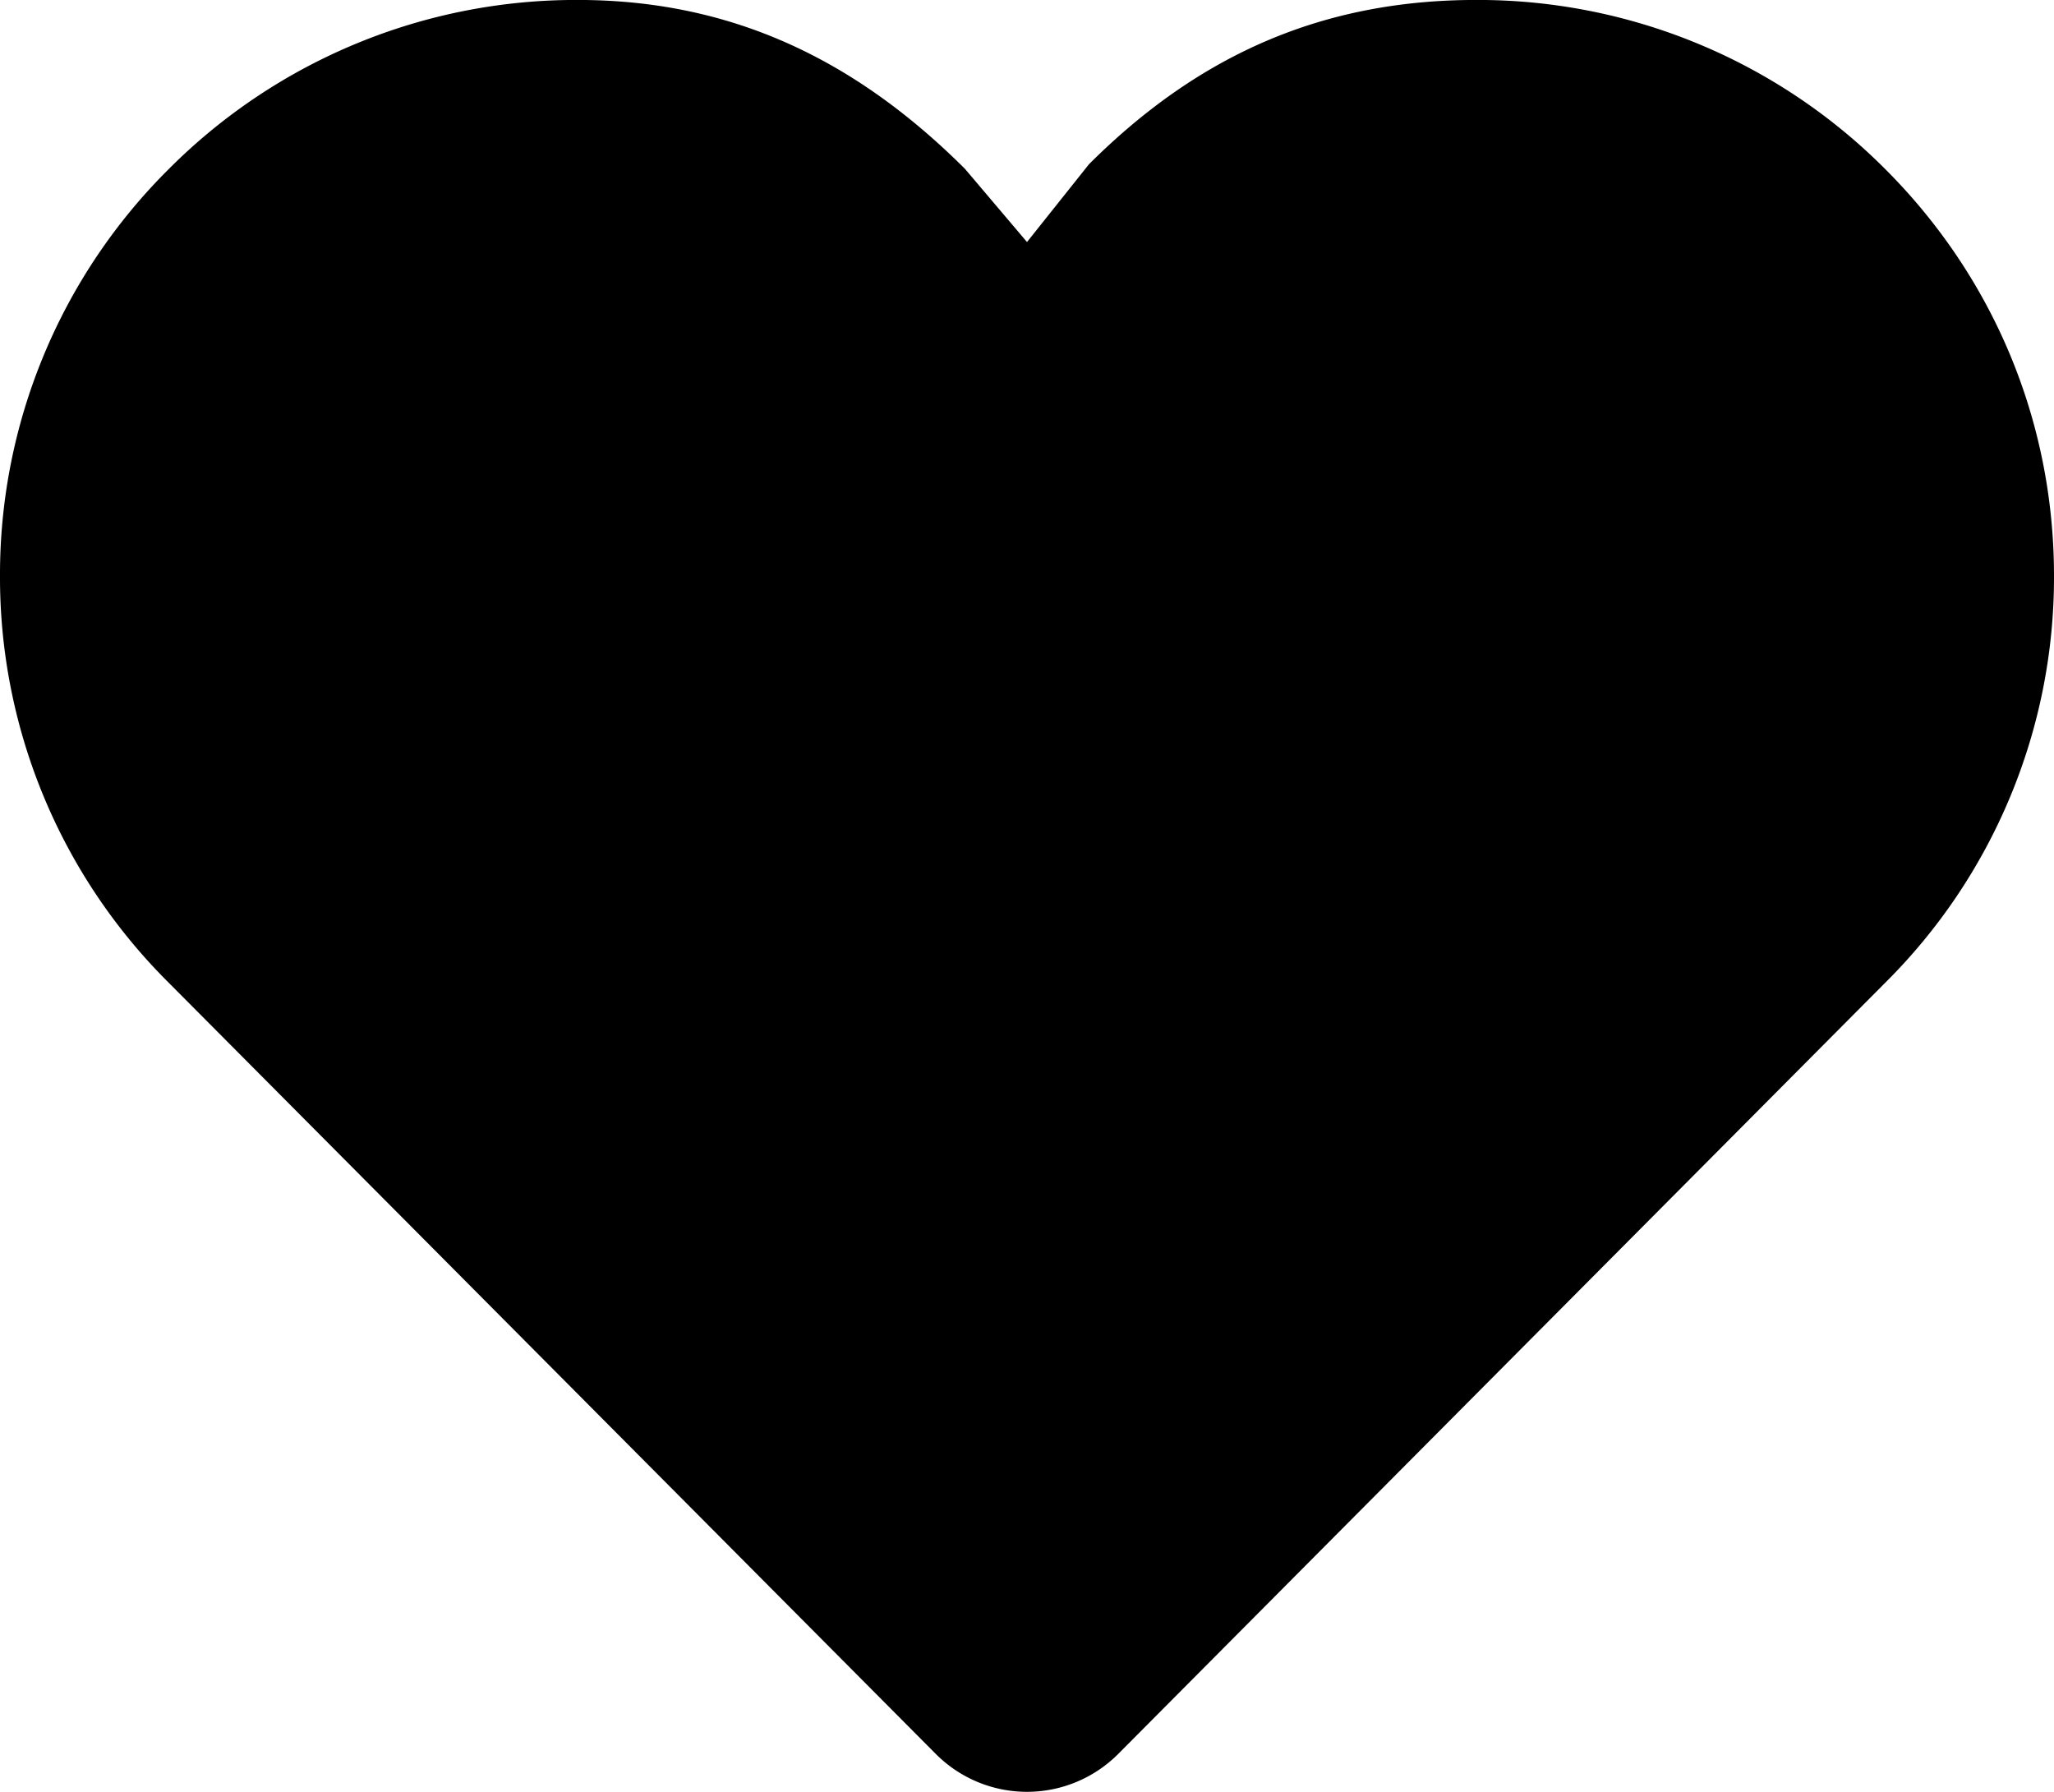 <svg xmlns="http://www.w3.org/2000/svg" width="47" height="41"><path d="M33.781-.001c-3.531 0-6.361 1.265-8.857 3.753l-.004.004-.001.001L23.5 5.538l-1.419-1.674a.022.022 0 0 1-.004-.005h-.001c-2.497-2.489-5.327-3.86-8.857-3.86a13.155 13.155 0 0 0-9.348 3.86A13.073 13.073 0 0 0 0 13.177a13.07 13.07 0 0 0 3.867 9.315l17.547 17.641a2.946 2.946 0 0 0 4.172 0l17.545-17.64A13.07 13.07 0 0 0 47 13.177c0-3.519-1.375-6.829-3.872-9.318a13.153 13.153 0 0 0-9.347-3.86z" fill-rule="evenodd"/></svg>